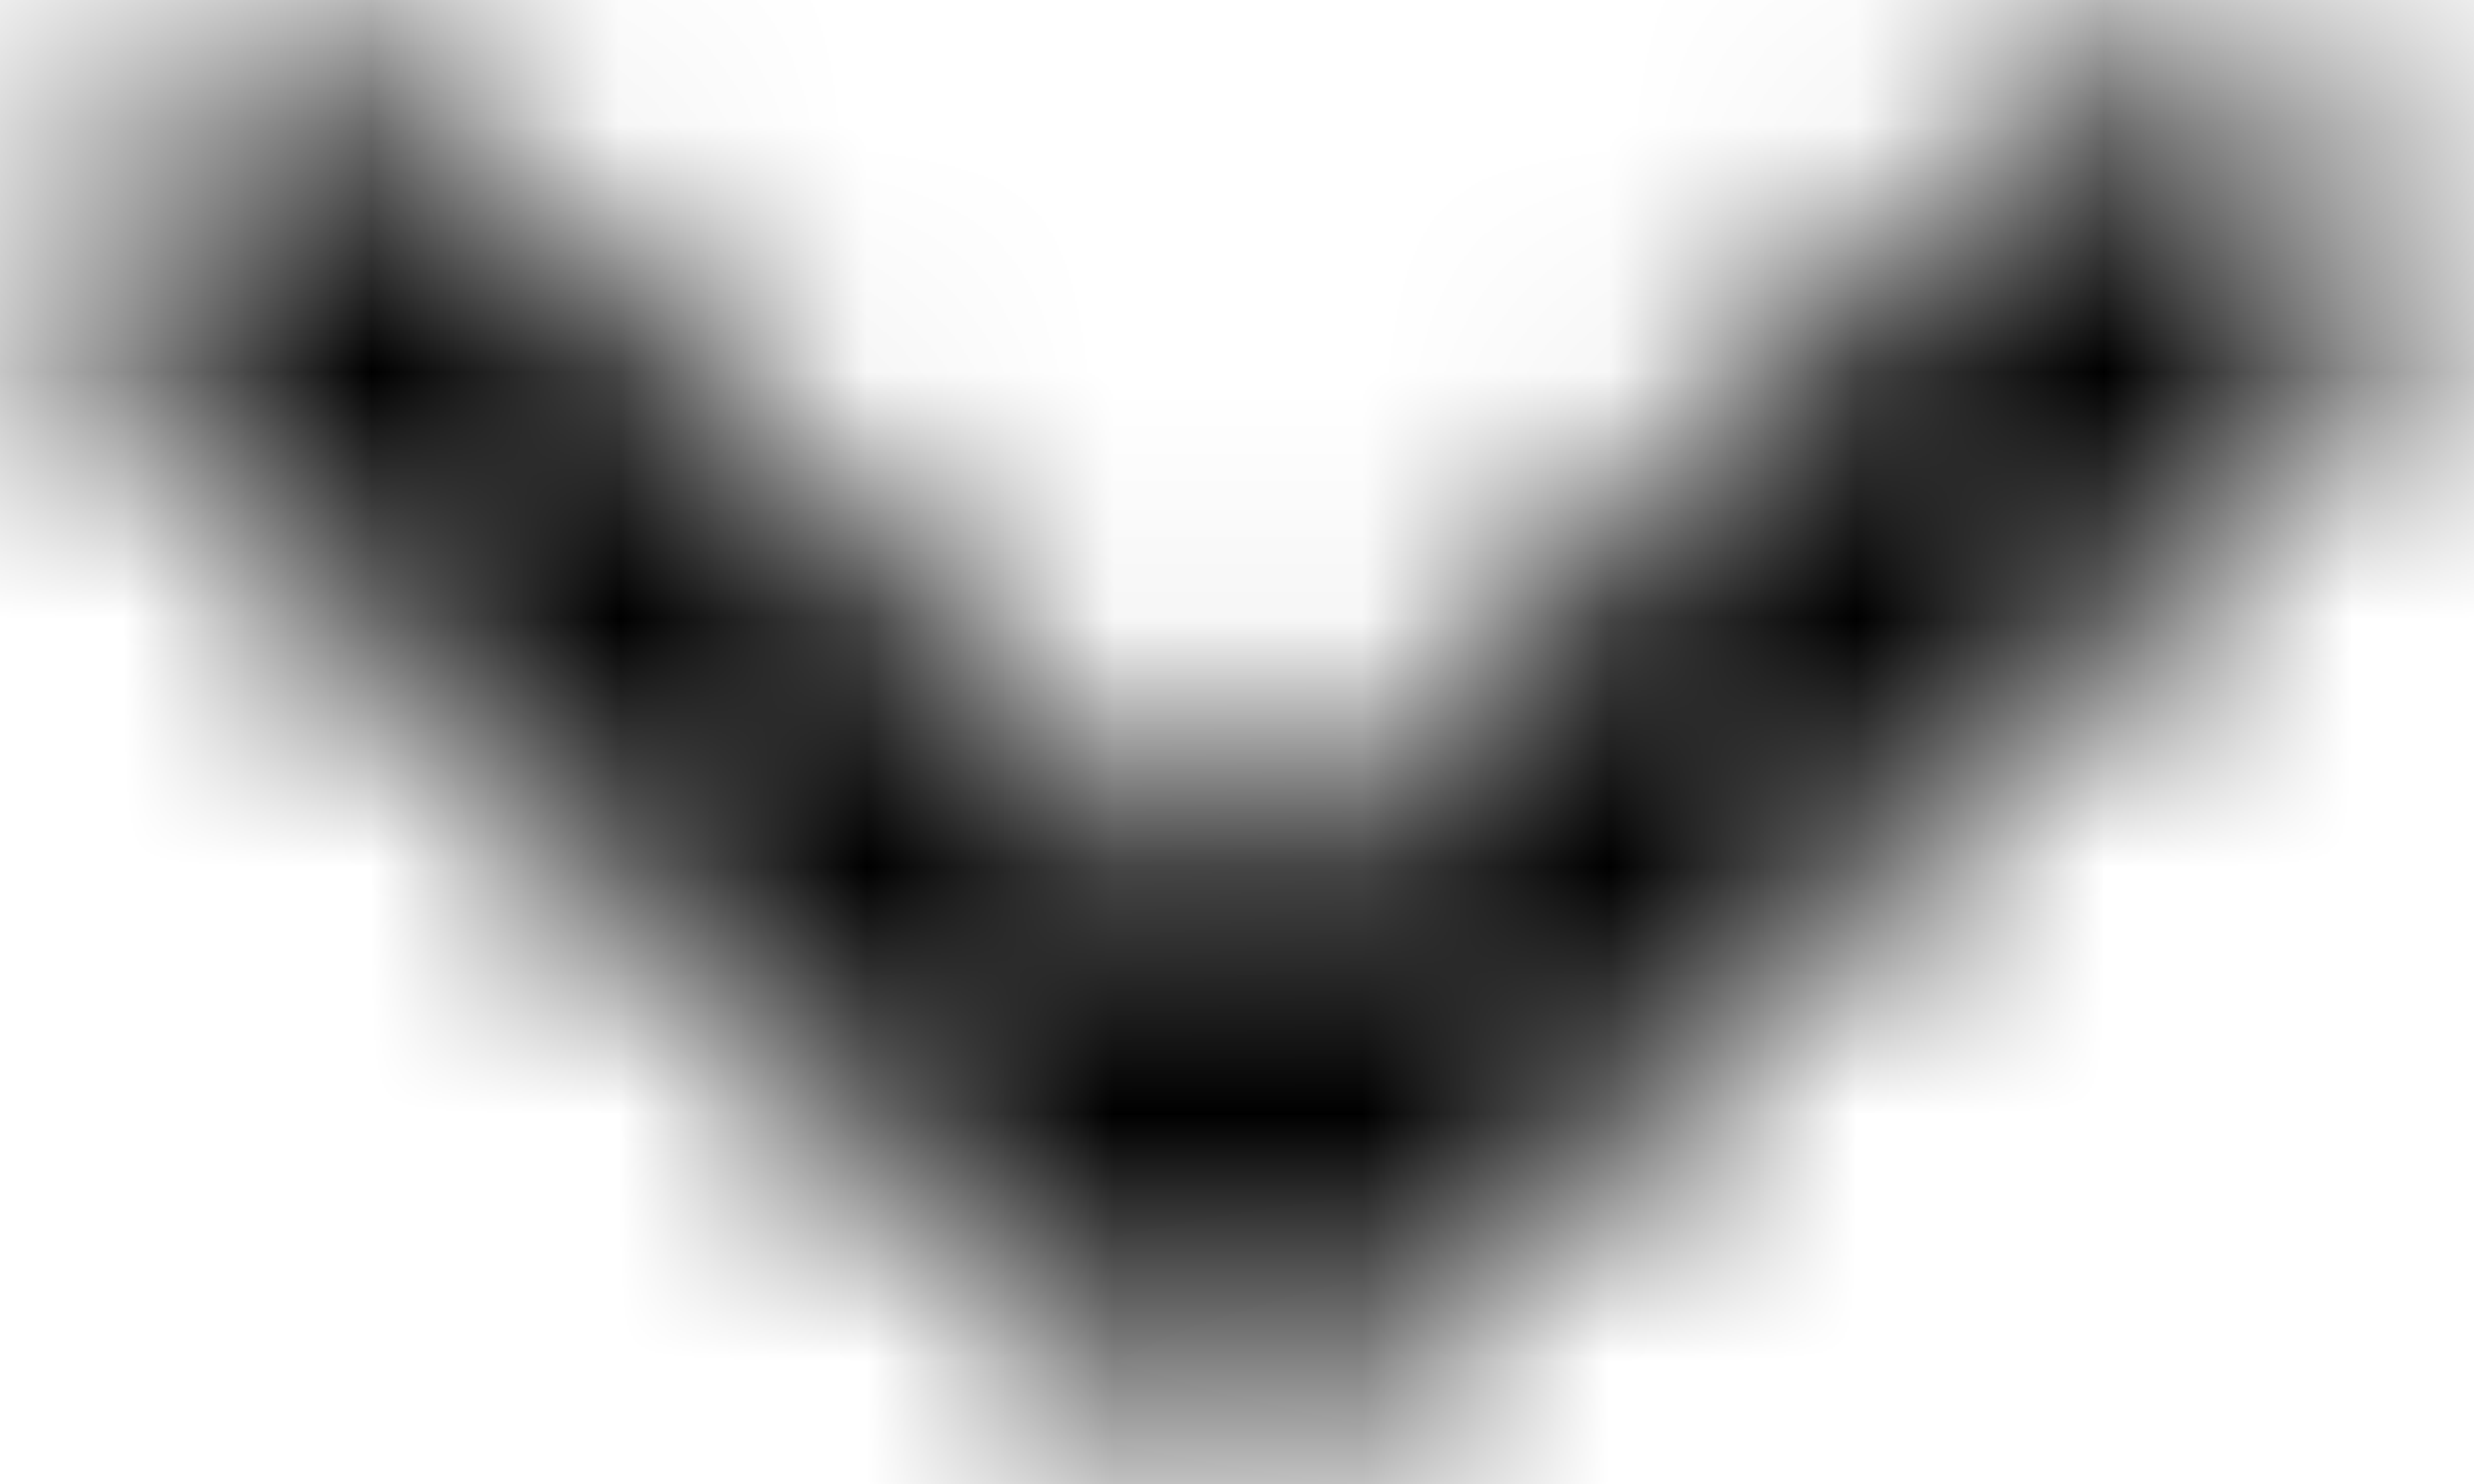 <?xml version="1.0" encoding="UTF-8"?>
<svg width="10px" height="6px" viewBox="0 0 10 6" version="1.1" xmlns="http://www.w3.org/2000/svg" xmlns:xlink="http://www.w3.org/1999/xlink">
    <!-- Generator: Sketch 53 (72520) - https://sketchapp.com -->
    <title>Icon / Keyboard Arrow - Down / Rounded</title>
    <desc>Created with Sketch.</desc>
    <defs>
        <path d="M13.229,7.5 L9.996,10.733 L6.763,7.5 C6.607,7.344 6.395,7.256 6.175,7.256 C5.955,7.256 5.743,7.344 5.588,7.5 C5.263,7.825 5.263,8.35 5.588,8.675 L9.412,12.5 C9.738,12.825 10.262,12.825 10.588,12.5 L14.412,8.675 C14.738,8.35 14.738,7.825 14.412,7.5 C14.088,7.183 13.554,7.175 13.229,7.5 L13.229,7.5 Z" id="path-1"></path>
    </defs>
    <g id="Desktop" stroke="none" stroke-width="1" fill="none" fill-rule="evenodd">
        <g id="Beneficios-consultora-Copy" transform="translate(-669, -761)">
            <g id="Group-15" transform="translate(597, 754)">
                <g id="Icon-/-Keyboard-Arrow---Down-/-Rounded" transform="translate(77, 10) scale(-1, -1) rotate(-180) translate(-77, -10) translate(67, 0)">
                    <mask id="mask-2" fill="white">
                        <use xlink:href="#path-1"></use>
                    </mask>
                    <g id="icon/navigation/expand_more_24px" fill-rule="nonzero"></g>
                    <g id="✱-/-Color-/-Icons-/-Selected-/-On-Primary-/-Active-" mask="url(#mask-2)" fill="#000000" fill-rule="evenodd">
                        <rect id="Rectangle-3" x="0" y="0" width="20" height="20"></rect>
                    </g>
                </g>
            </g>
        </g>
    </g>
</svg>